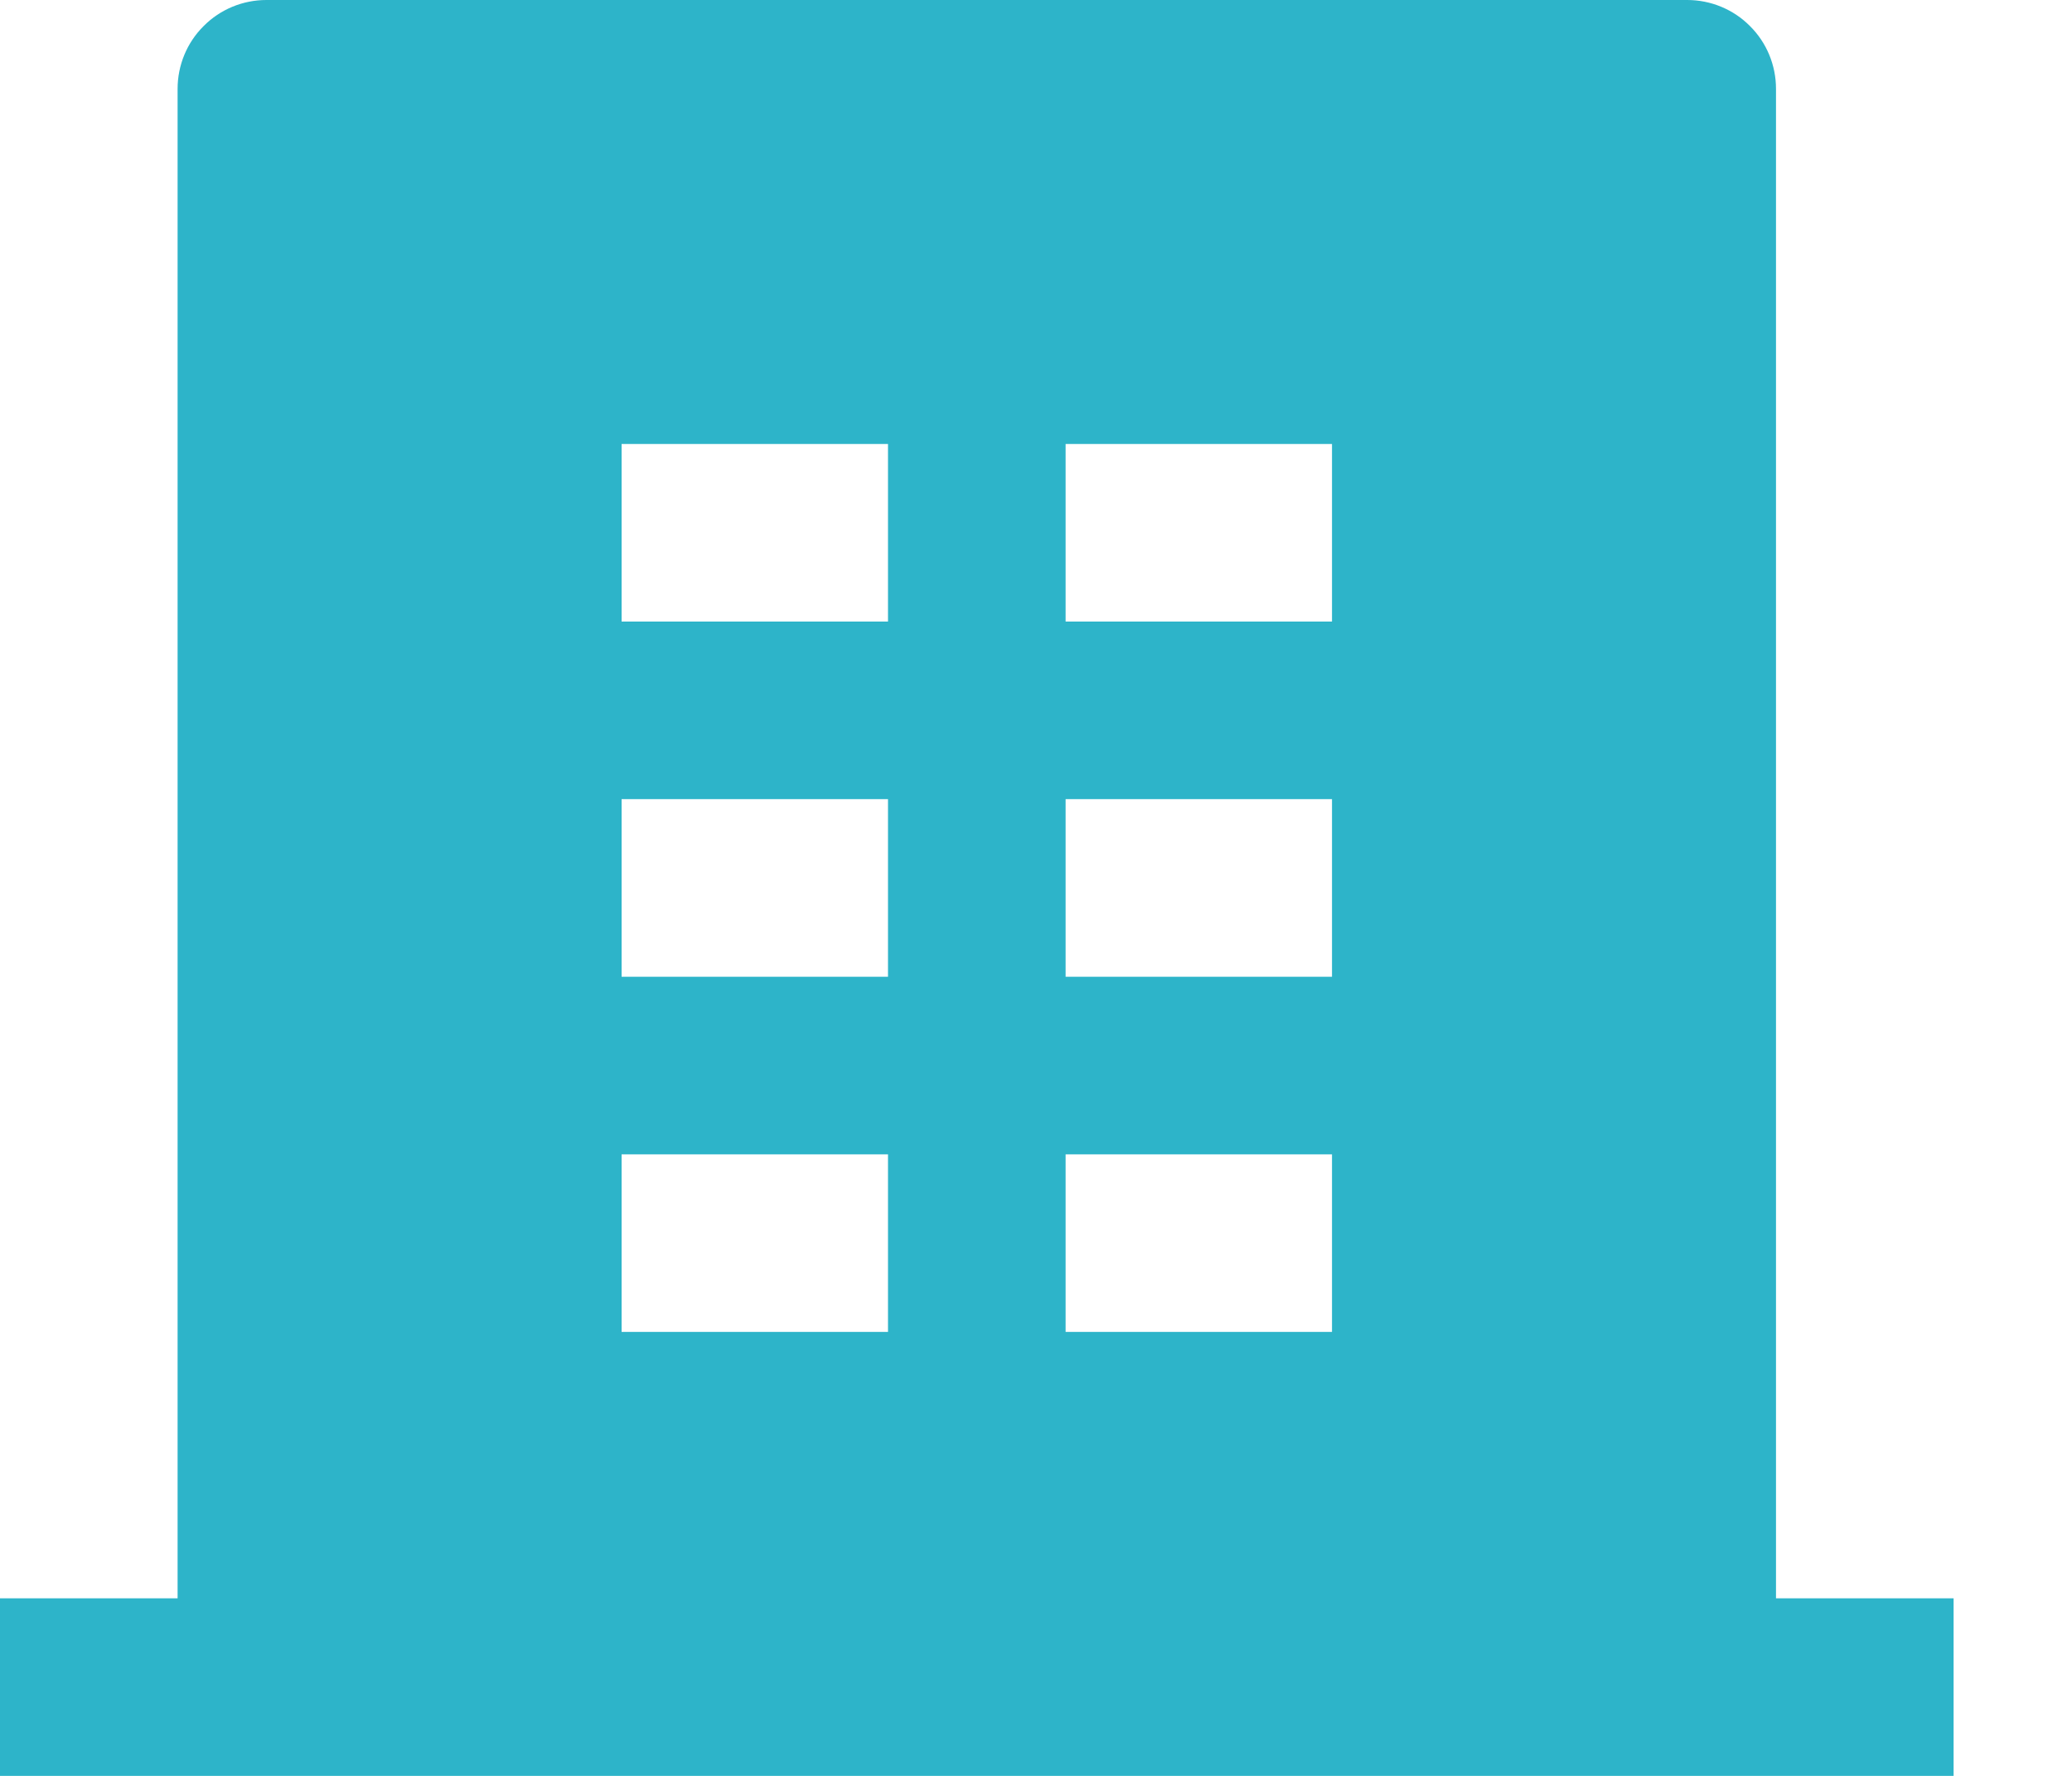 <svg width="14" height="12" viewBox="0 0 14 12" fill="none" xmlns="http://www.w3.org/2000/svg">
<path d="M12 10.8H13.2V12H0V10.8H1.2V0.6C1.2 0.441 1.263 0.288 1.376 0.176C1.488 0.063 1.641 0 1.8 0H11.4C11.559 0 11.712 0.063 11.824 0.176C11.937 0.288 12 0.441 12 0.6V10.8ZM4.2 5.4V6.6H6V5.4H4.2ZM4.2 3V4.2H6V3H4.2ZM4.2 7.8V9H6V7.8H4.2ZM7.2 7.8V9H9V7.8H7.2ZM7.2 5.4V6.6H9V5.4H7.2ZM7.2 3V4.2H9V3H7.2Z" fill="#2DB4C9"/>
</svg>
